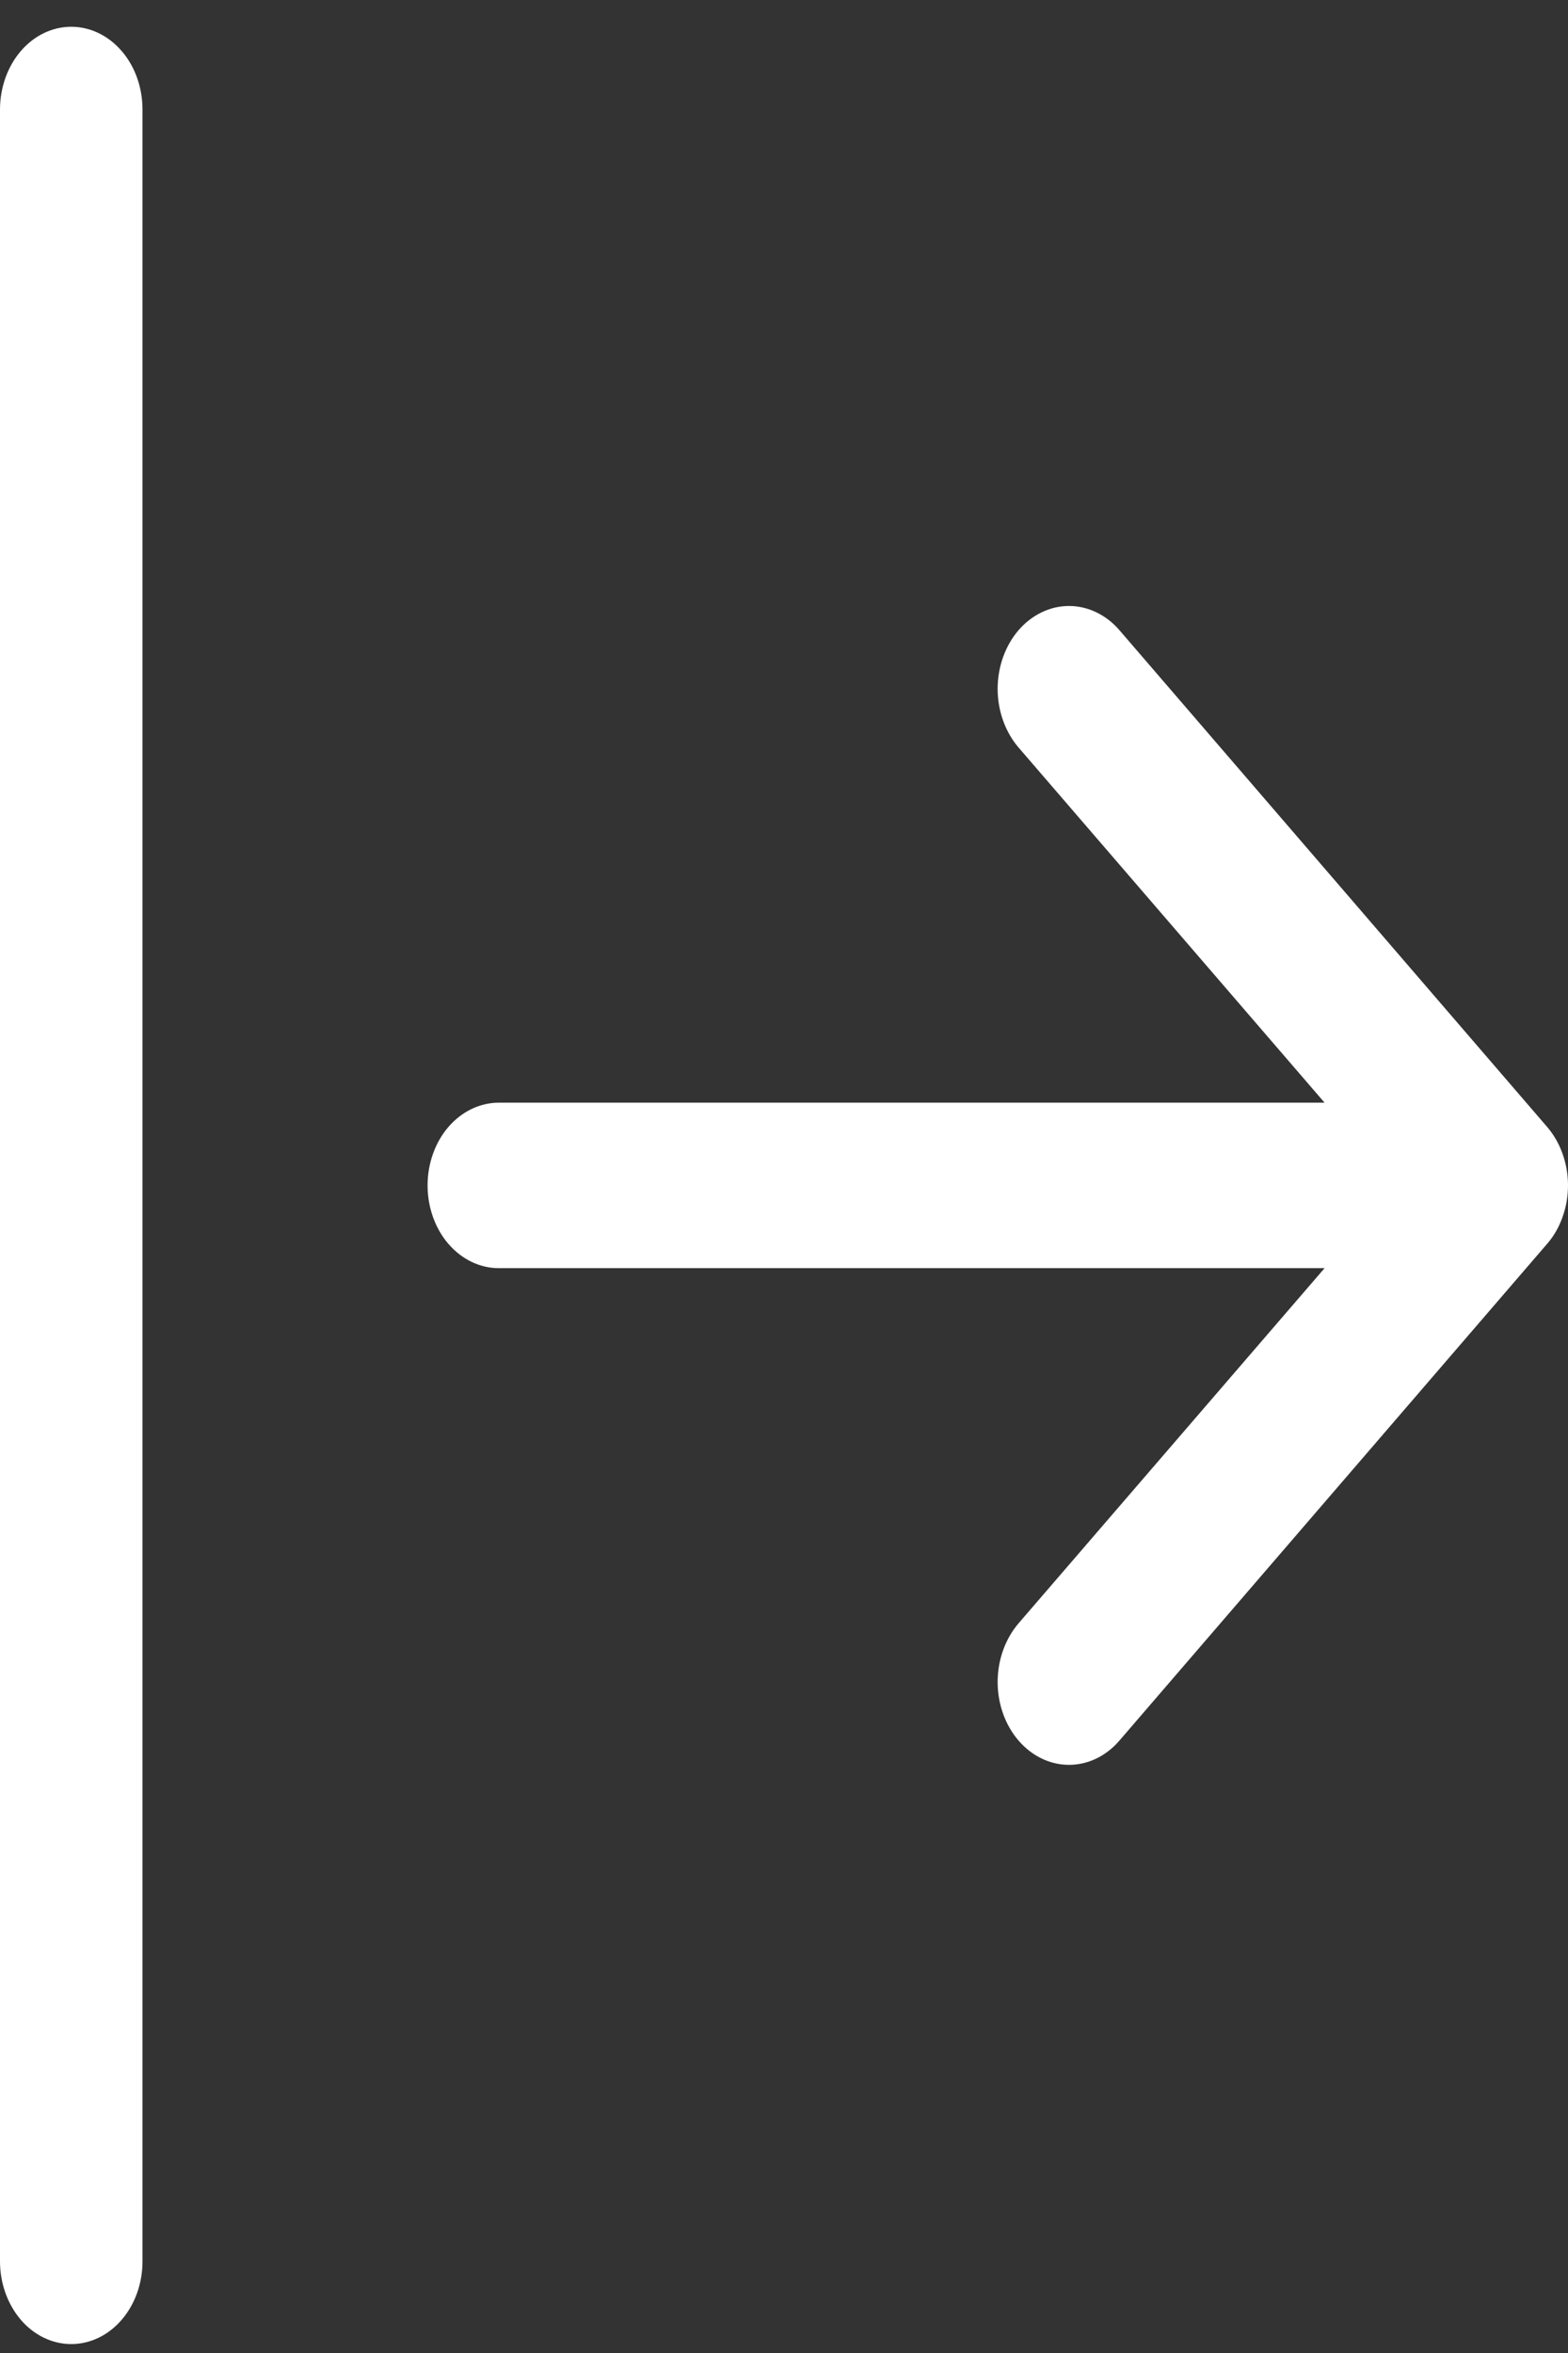<svg width="16" height="24" viewBox="0 0 16 24" fill="none" xmlns="http://www.w3.org/2000/svg">
<rect x="0" y="0" width="16" height="24" fill="#333333" stroke="none"/>
<path fill-rule="evenodd" clip-rule="evenodd" d="M4.363 12.091C4.363 12.315 4.44 12.53 4.576 12.688C4.713 12.846 4.898 12.935 5.09 12.935H13.516L10.393 16.558C10.257 16.717 10.18 16.932 10.18 17.156C10.18 17.38 10.257 17.595 10.393 17.753C10.53 17.912 10.715 18.001 10.908 18.001C11.101 18.001 11.287 17.912 11.423 17.753L15.786 12.688C15.854 12.61 15.908 12.517 15.944 12.414C15.981 12.312 16 12.202 16 12.091C16 11.98 15.981 11.87 15.944 11.767C15.908 11.665 15.854 11.572 15.786 11.493L11.423 6.428C11.287 6.27 11.101 6.181 10.908 6.181C10.715 6.181 10.53 6.27 10.393 6.428C10.257 6.587 10.18 6.802 10.18 7.026C10.18 7.25 10.257 7.465 10.393 7.624L13.516 11.247H5.09C4.898 11.247 4.713 11.336 4.576 11.494C4.44 11.652 4.363 11.867 4.363 12.091ZM0.727 23.909C0.534 23.909 0.349 23.82 0.213 23.662C0.077 23.503 0 23.289 0 23.065V1.117C0 0.893 0.077 0.678 0.213 0.52C0.349 0.362 0.534 0.273 0.727 0.273C0.92 0.273 1.105 0.362 1.241 0.52C1.378 0.678 1.454 0.893 1.454 1.117V23.065C1.454 23.289 1.378 23.503 1.241 23.662C1.105 23.82 0.92 23.909 0.727 23.909Z" fill="white"/>
</svg>
